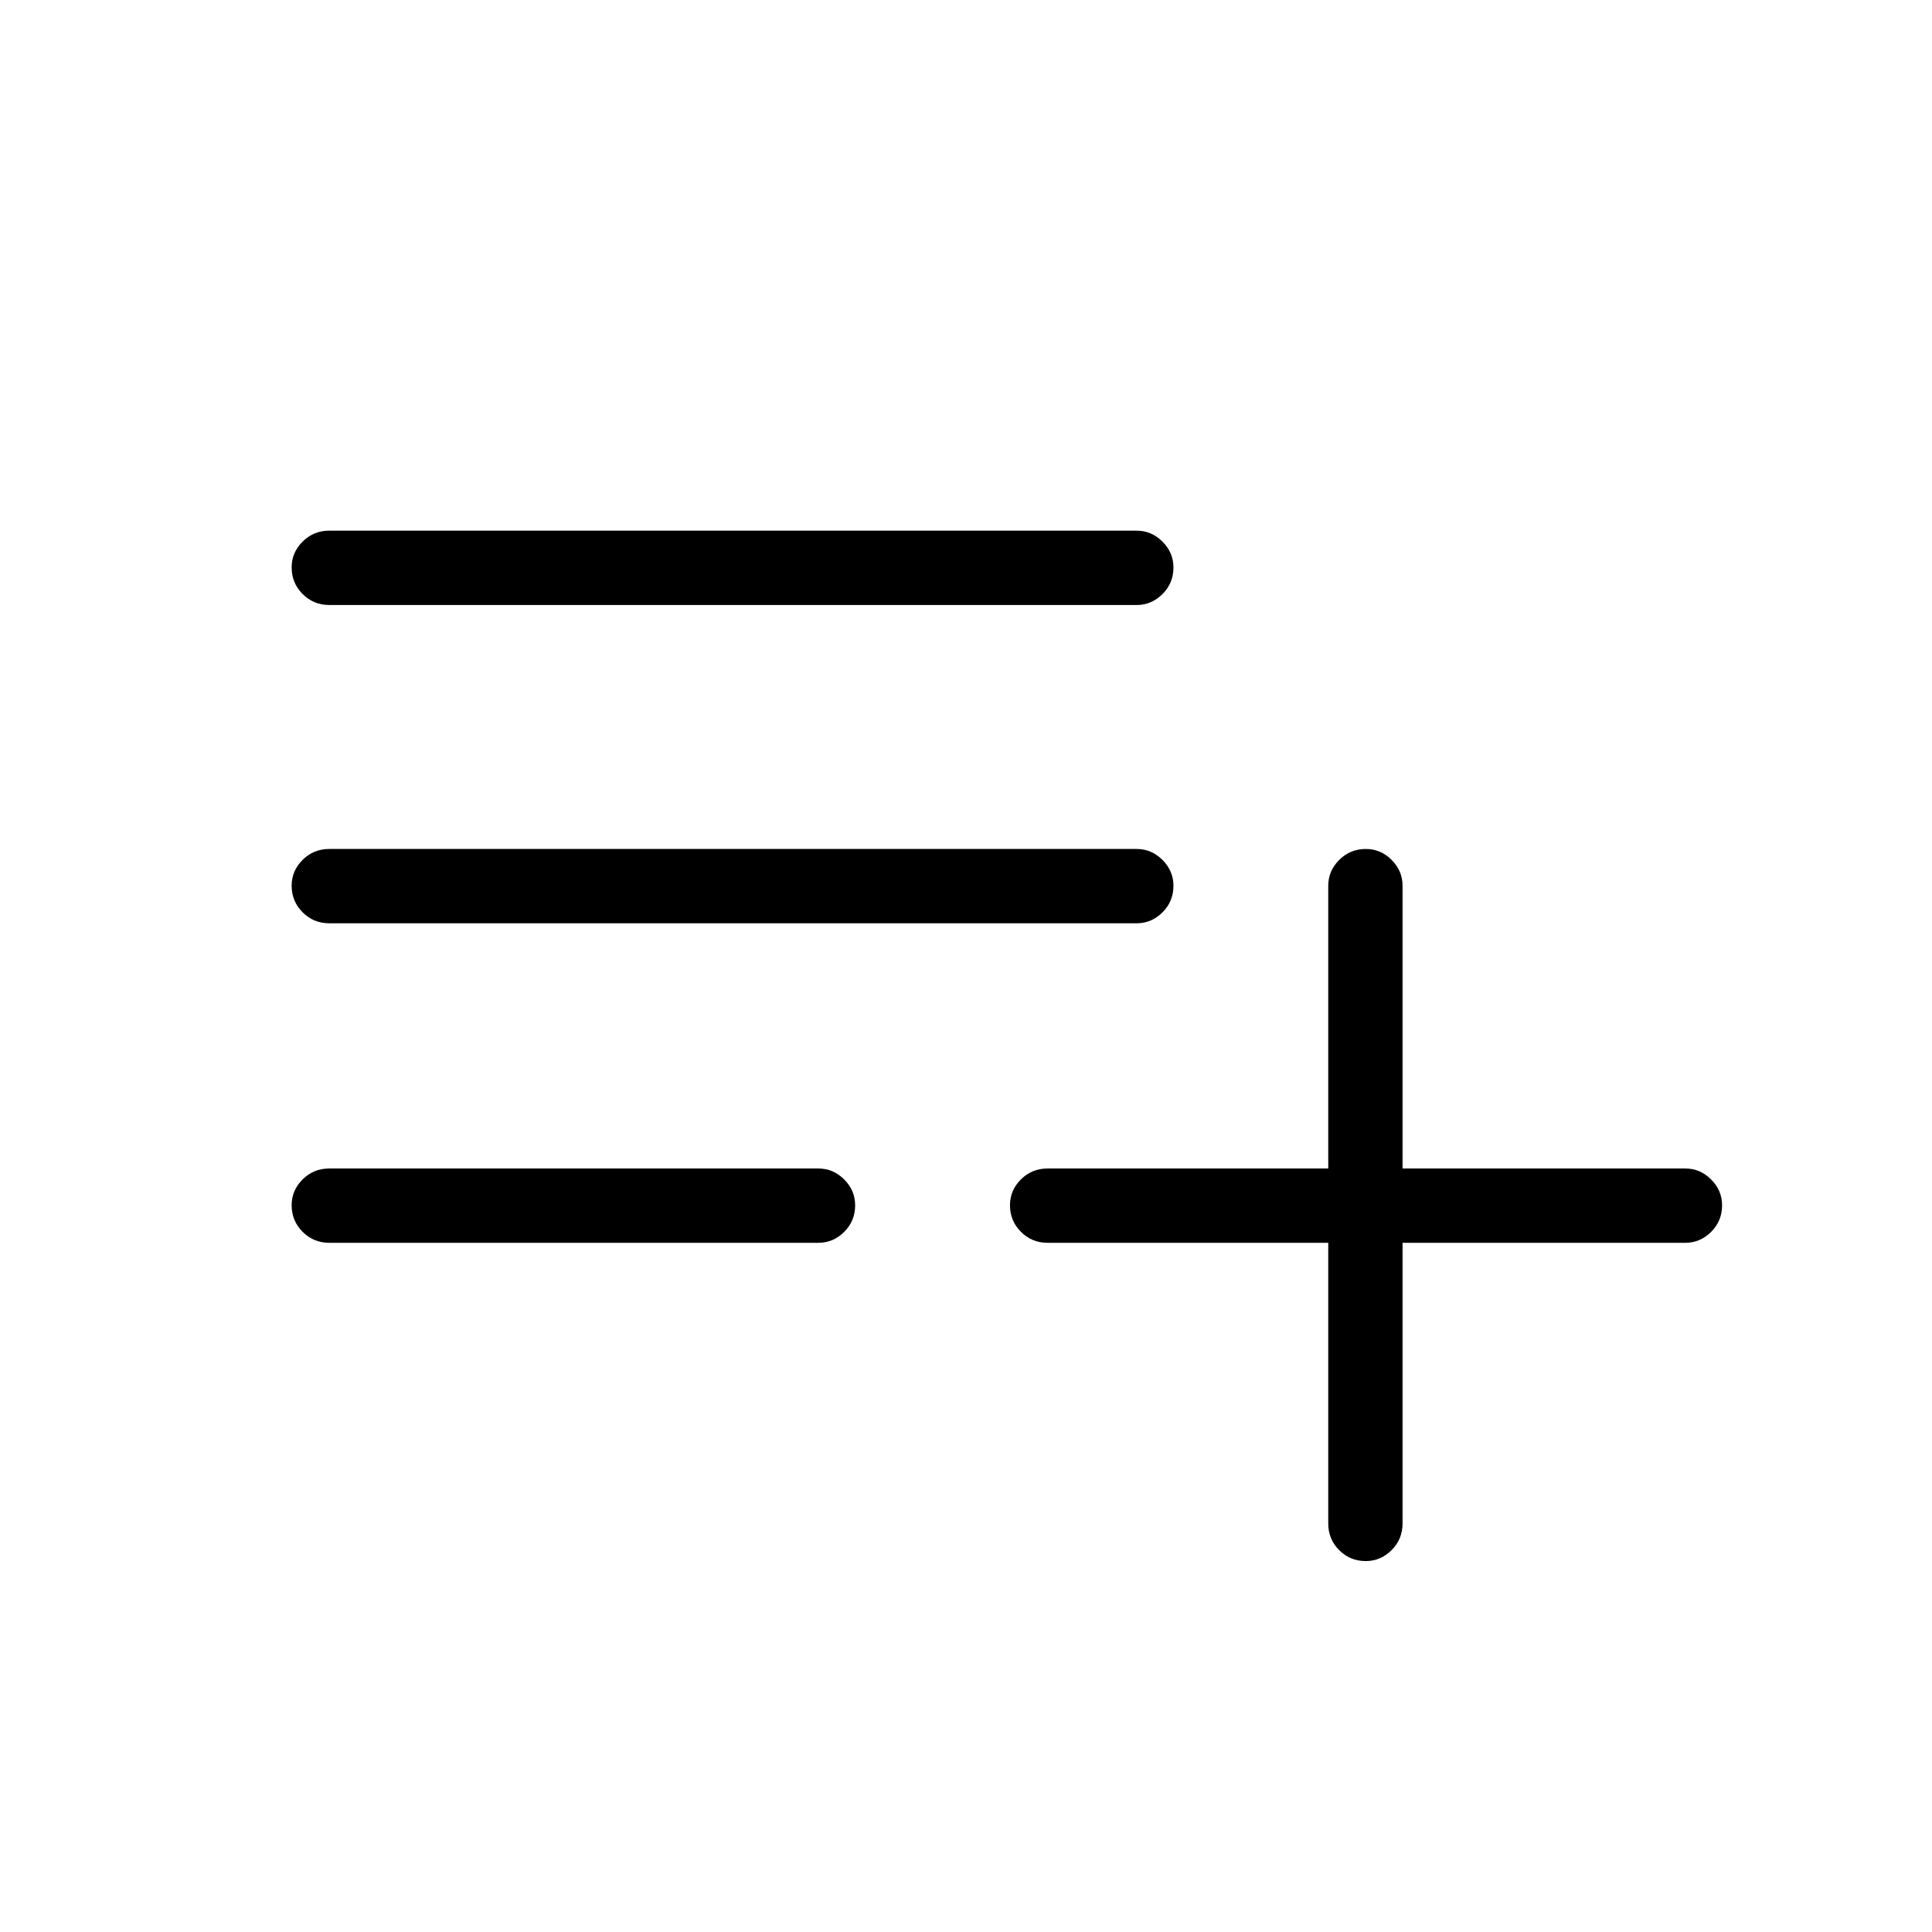 <svg xmlns="http://www.w3.org/2000/svg" height="24" viewBox="0 -960 960 960" width="24"><path d="M163.58-342.46q-7.77 0-13.21-5.45-5.45-5.45-5.45-13.23 0-7.4 5.45-12.82 5.44-5.42 13.21-5.42h243.07q7.39 0 12.83 5.45t5.44 12.84q0 7.78-5.44 13.21-5.44 5.42-12.83 5.42H163.58Zm0-158.77q-7.77 0-13.21-5.45-5.45-5.45-5.45-13.23 0-7.4 5.45-12.82 5.44-5.42 13.21-5.42h401.23q7.38 0 12.82 5.45 5.45 5.45 5.45 12.84 0 7.78-5.45 13.21-5.44 5.42-12.82 5.42H163.58Zm0-158.15q-7.77 0-13.21-5.45-5.45-5.45-5.45-13.24 0-7.39 5.45-12.81 5.44-5.43 13.21-5.43h401.23q7.38 0 12.82 5.45 5.45 5.45 5.45 12.85 0 7.78-5.45 13.2-5.44 5.43-12.82 5.43H163.58Zm515.05 475.07q-7.78 0-13.21-5.44-5.42-5.44-5.42-13.21v-139.5H520.5q-7.77 0-13.21-5.45-5.44-5.45-5.44-13.23 0-7.4 5.44-12.82t13.21-5.42H660v-140.5q0-7.39 5.45-12.83t13.23-5.44q7.4 0 12.82 5.44t5.42 12.83v140.5h140.5q7.39 0 12.83 5.45t5.44 12.84q0 7.78-5.44 13.21-5.44 5.42-12.83 5.42h-140.5v139.5q0 7.77-5.45 13.21-5.45 5.44-12.84 5.44Z"/></svg>